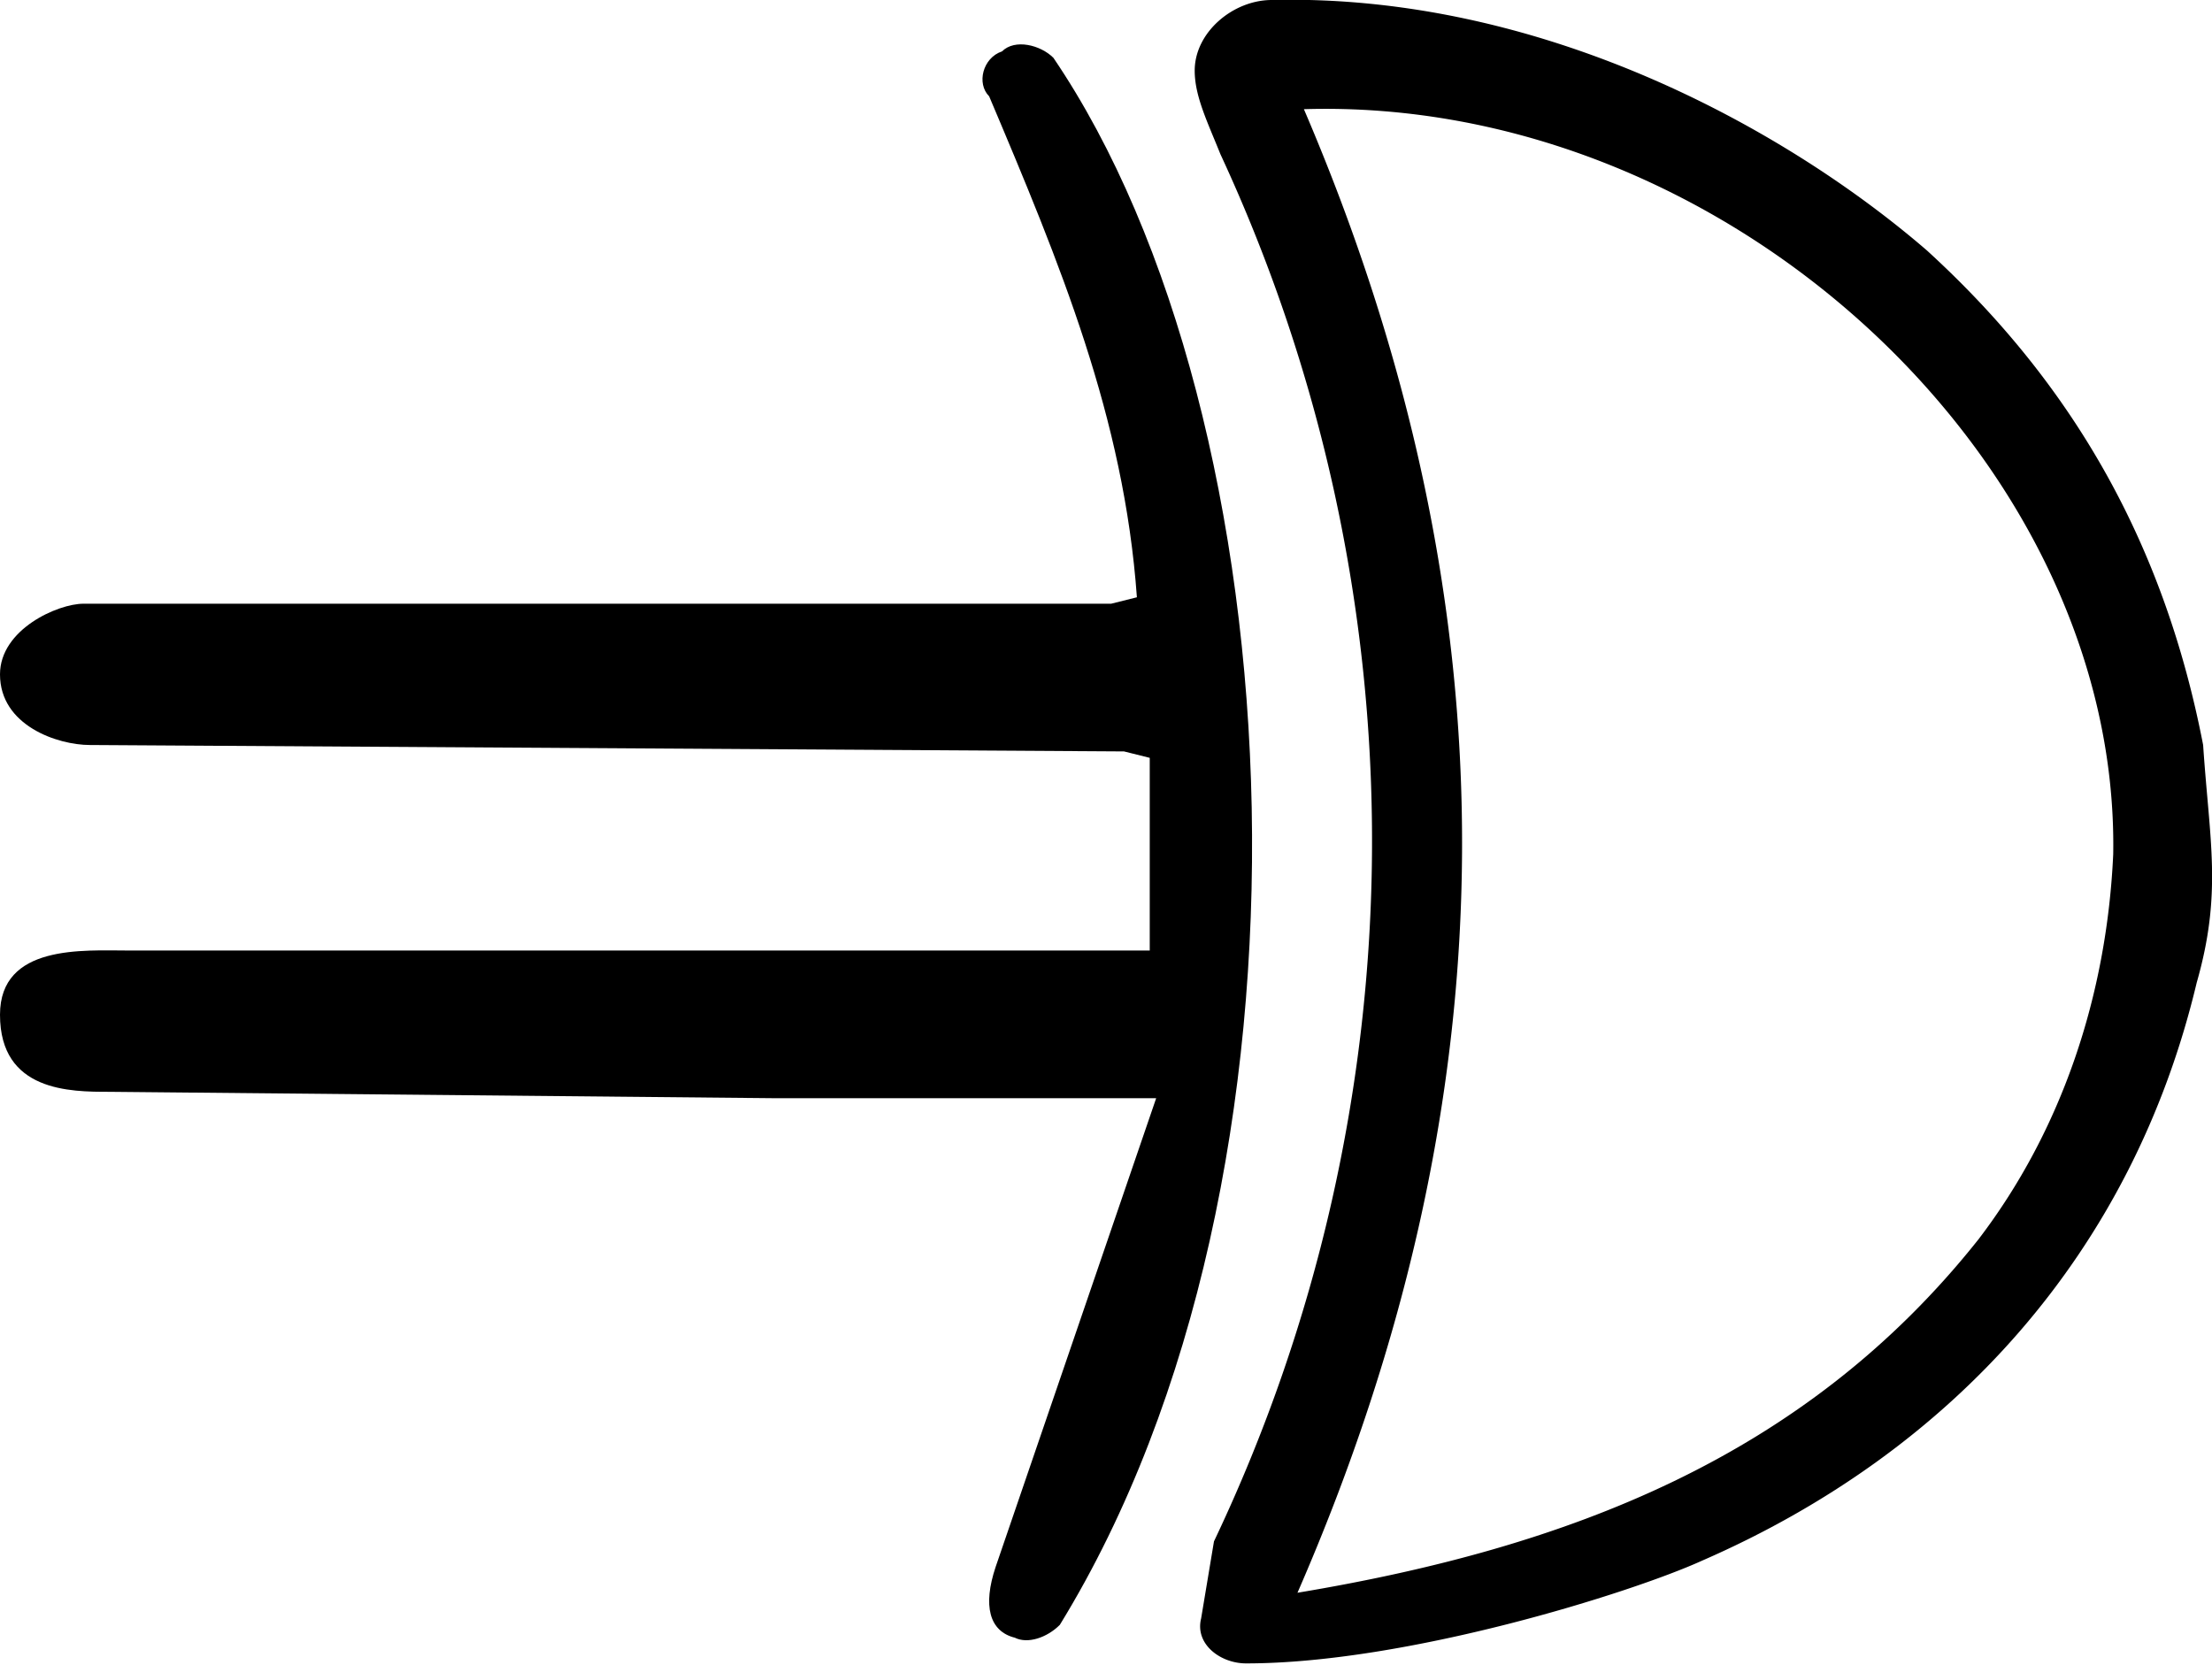<?xml version="1.0" encoding="utf-8"?><!--Generator: Adobe Illustrator 28.3.0, SVG Export Plug-In . SVG Version: 6.00 Build 0)--><svg version="1.1" id="Capa_1" xmlns="http://www.w3.org/2000/svg" x="0px" y="0px" viewBox="0 0 344.38 259.31" style="enable-background:new 0 0 344.38 259.31" xml:space="preserve"><style>.st0{fill:#020203;}
	.st1{fill:#FFFFFF;}
	.st2{fill:#020203;stroke:#020203;stroke-miterlimit:10;}
	.st3{fill:#151C32;}</style><path d="M13 94h160l4-1c-2-28-12-52-23-78-2-2-1-6 2-7 2-2 6-1 8 1 38 56 44 174 1 244-2 2-5 3-7 2-4-1-5-5-3-11l25-73h-59l-104-1c-6 0-17 0-17-12 0-11 13-10 20-10h159v-30l-4-1-161-1c-5 0-14-3-14-11 0-7 9-11 13-11z"/><path d="M194 259c-4 0-8-3-7-7l2-12a254 254 0 0 0 1-216c-2-5-4-9-4-13 0-6 6-11 12-11 42-1 80 20 102 39 23 21 37 46 43 77 1 15 3 23-1 37-10 42-38 73-77 90-11 5-46 16-71 16zm9-242c33 77 33 153-1 231 42-7 79-21 106-55 13-17 20-38 21-60 1-61-60-118-126-116z"/></svg>